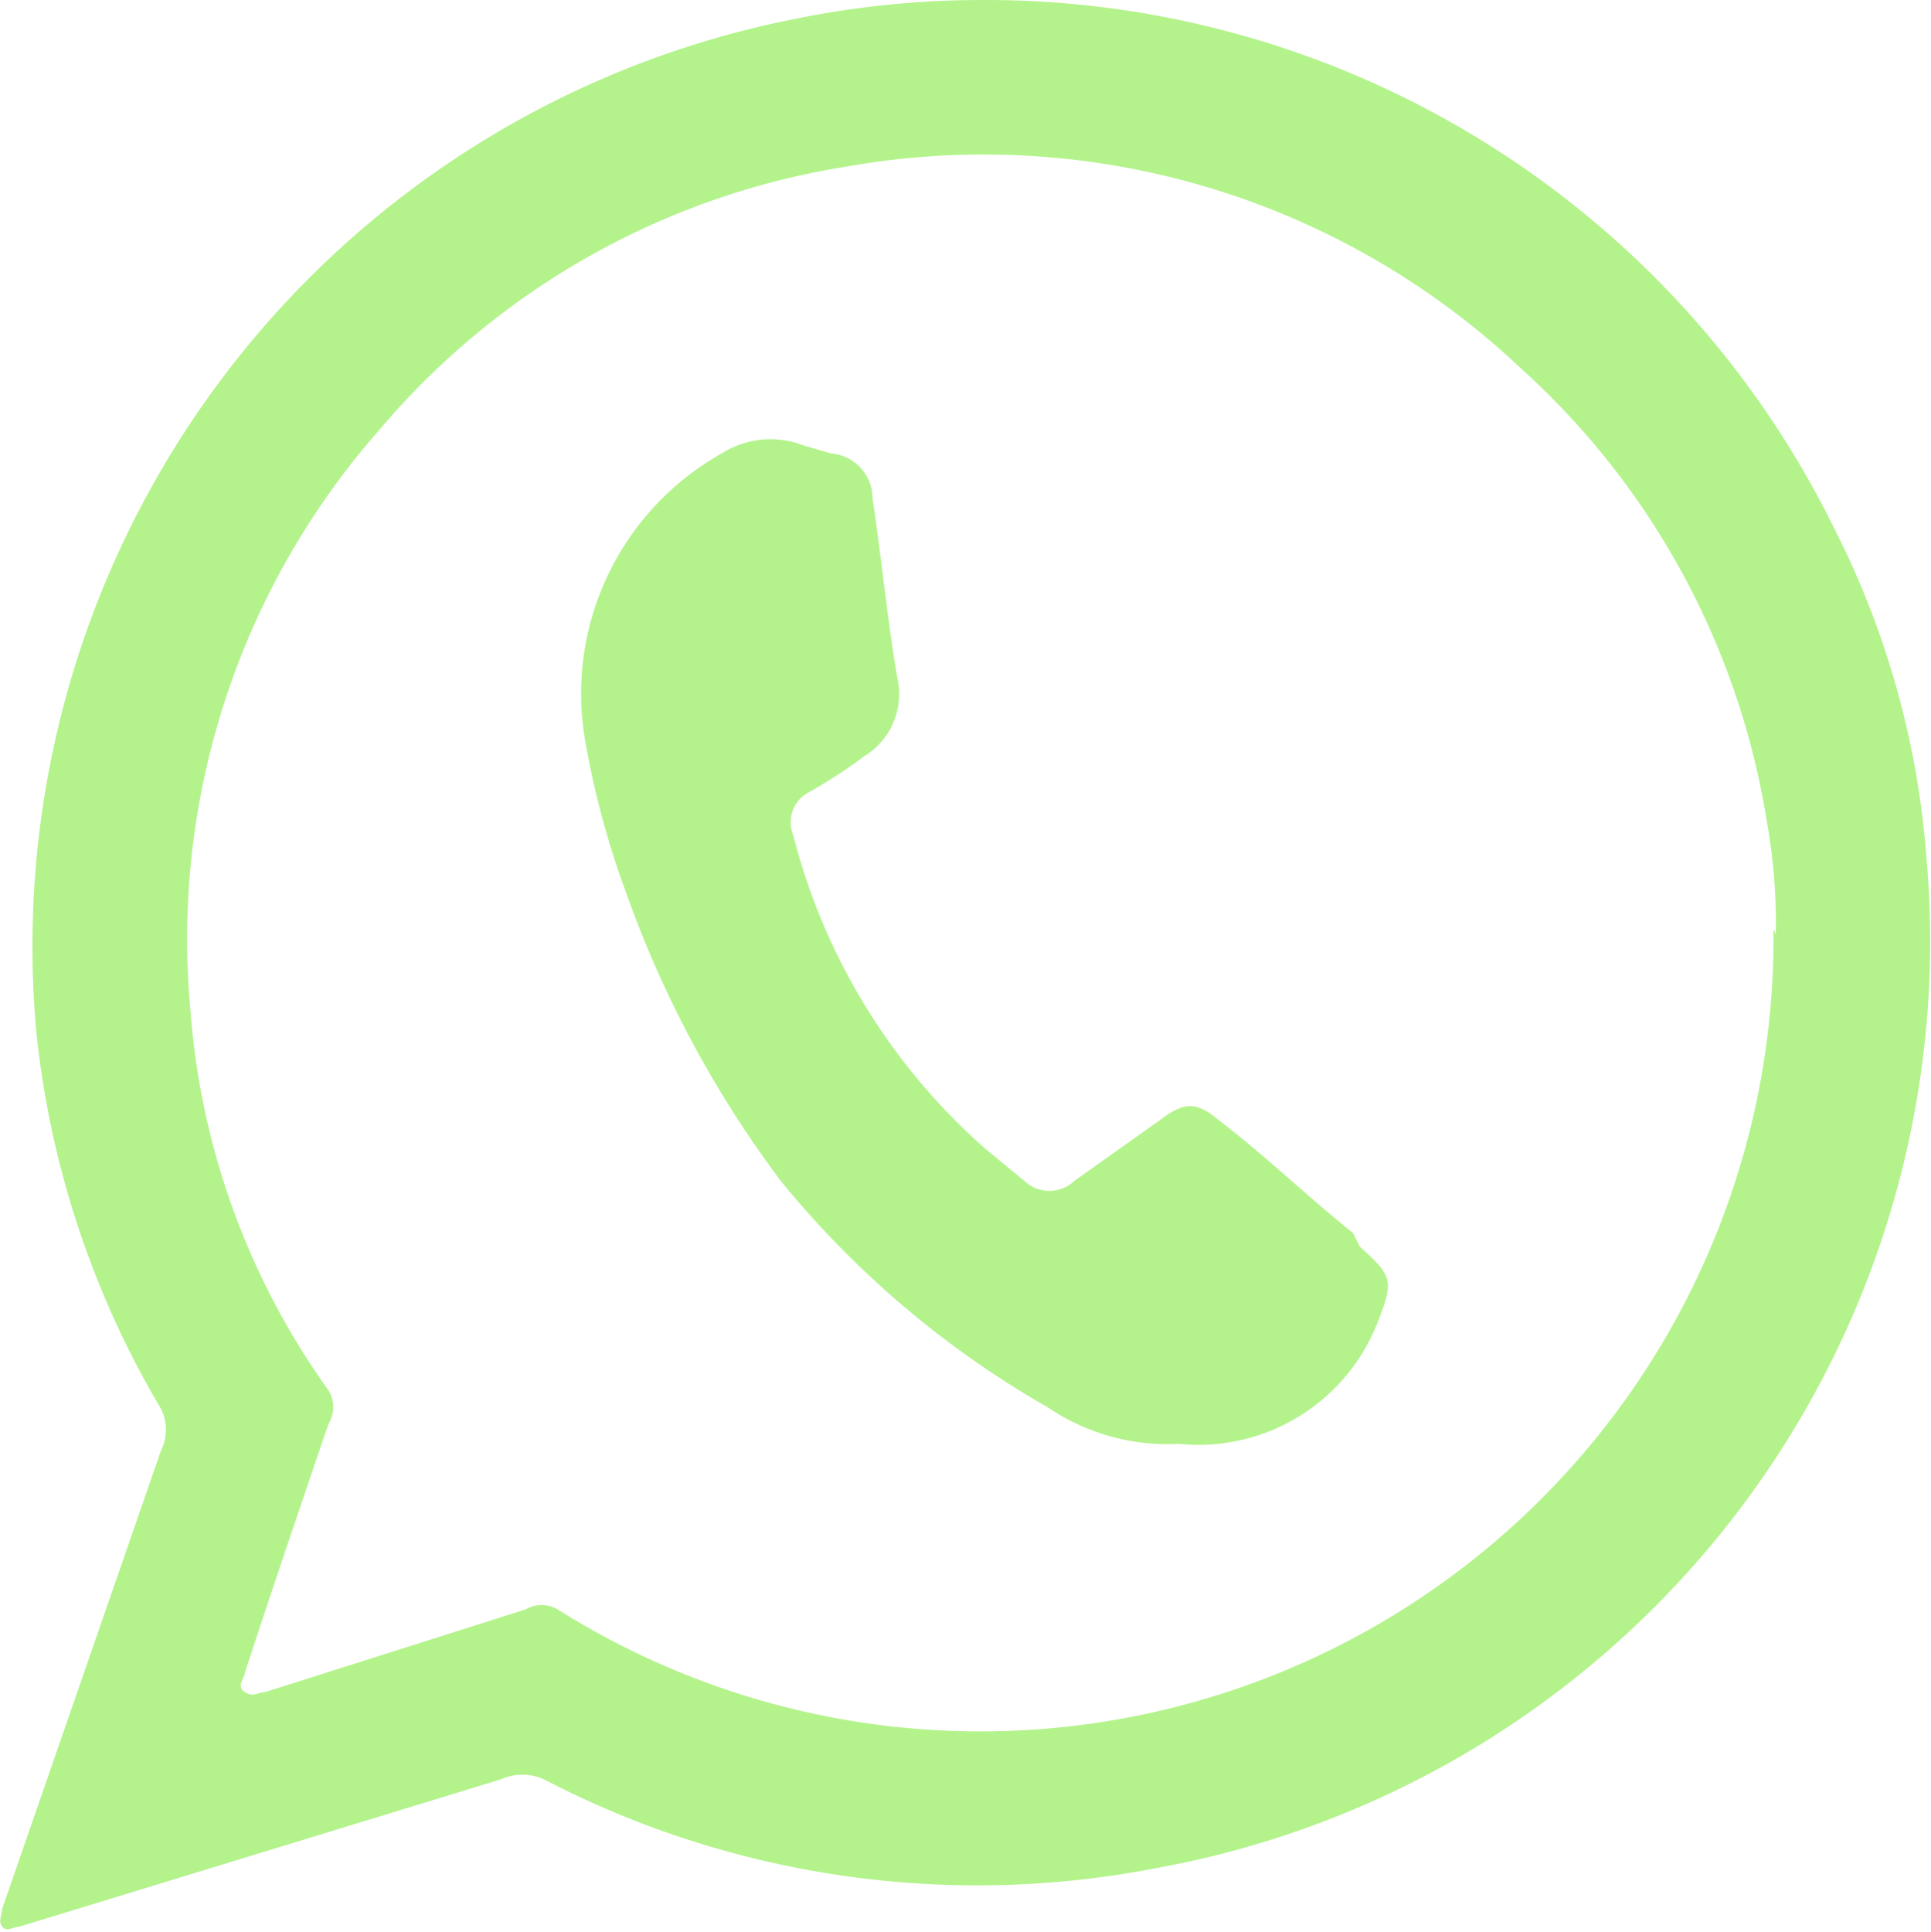 <svg xmlns="http://www.w3.org/2000/svg" viewBox="0 0 17.04 17.05"><defs><style>.cls-1{fill:#b4f38c;}</style></defs><title>Asset 11xxxhdpi</title><g id="Layer_2" data-name="Layer 2"><g id="Layer_1-2" data-name="Layer 1"><path class="cls-1" d="M8.67,0a8.34,8.34,0,0,1,7.52,4.67A7.66,7.66,0,0,1,17,7.57a8.31,8.31,0,0,1-6.78,8.91A8.28,8.28,0,0,1,4.8,15.7a.46.46,0,0,0-.38,0L.17,17c-.05,0-.11.05-.15,0s0-.11,0-.16L1.42,12.8a.41.41,0,0,0,0-.37A8.16,8.16,0,0,1,.32,9.1,8.34,8.34,0,0,1,7,.17,8.25,8.25,0,0,1,8.67,0Zm7,8.24a5,5,0,0,0-.08-1,6.83,6.83,0,0,0-2.18-4A6.9,6.9,0,0,0,7.47,1.47,6.79,6.79,0,0,0,3.35,3.79,6.8,6.8,0,0,0,1.68,8.91,6.6,6.6,0,0,0,2.9,12.27a.28.28,0,0,1,0,.29c-.25.73-.5,1.47-.74,2.2,0,.05-.08.12,0,.17s.12,0,.18,0l2.3-.73a.28.28,0,0,1,.28,0,7,7,0,0,0,10.73-6Z"/><path class="cls-1" d="M10.4,12.74a1.88,1.88,0,0,1-1.15-.32,8.44,8.44,0,0,1-2.36-2A9.54,9.54,0,0,1,5.53,7.89a7.58,7.58,0,0,1-.36-1.32A2.43,2.43,0,0,1,6.37,4a.8.8,0,0,1,.72-.07L7.33,4a.4.4,0,0,1,.37.4c.08.53.13,1.07.22,1.59a.64.64,0,0,1-.29.68A4.52,4.52,0,0,1,7.12,7,.3.3,0,0,0,7,7.37,5.49,5.49,0,0,0,8.7,10.14l.34.28a.32.32,0,0,0,.44,0l.76-.54c.2-.15.31-.17.51,0,.42.32.79.68,1.19,1L12,11c.29.26.3.3.16.66A1.7,1.7,0,0,1,10.4,12.74Z"/></g></g></svg>